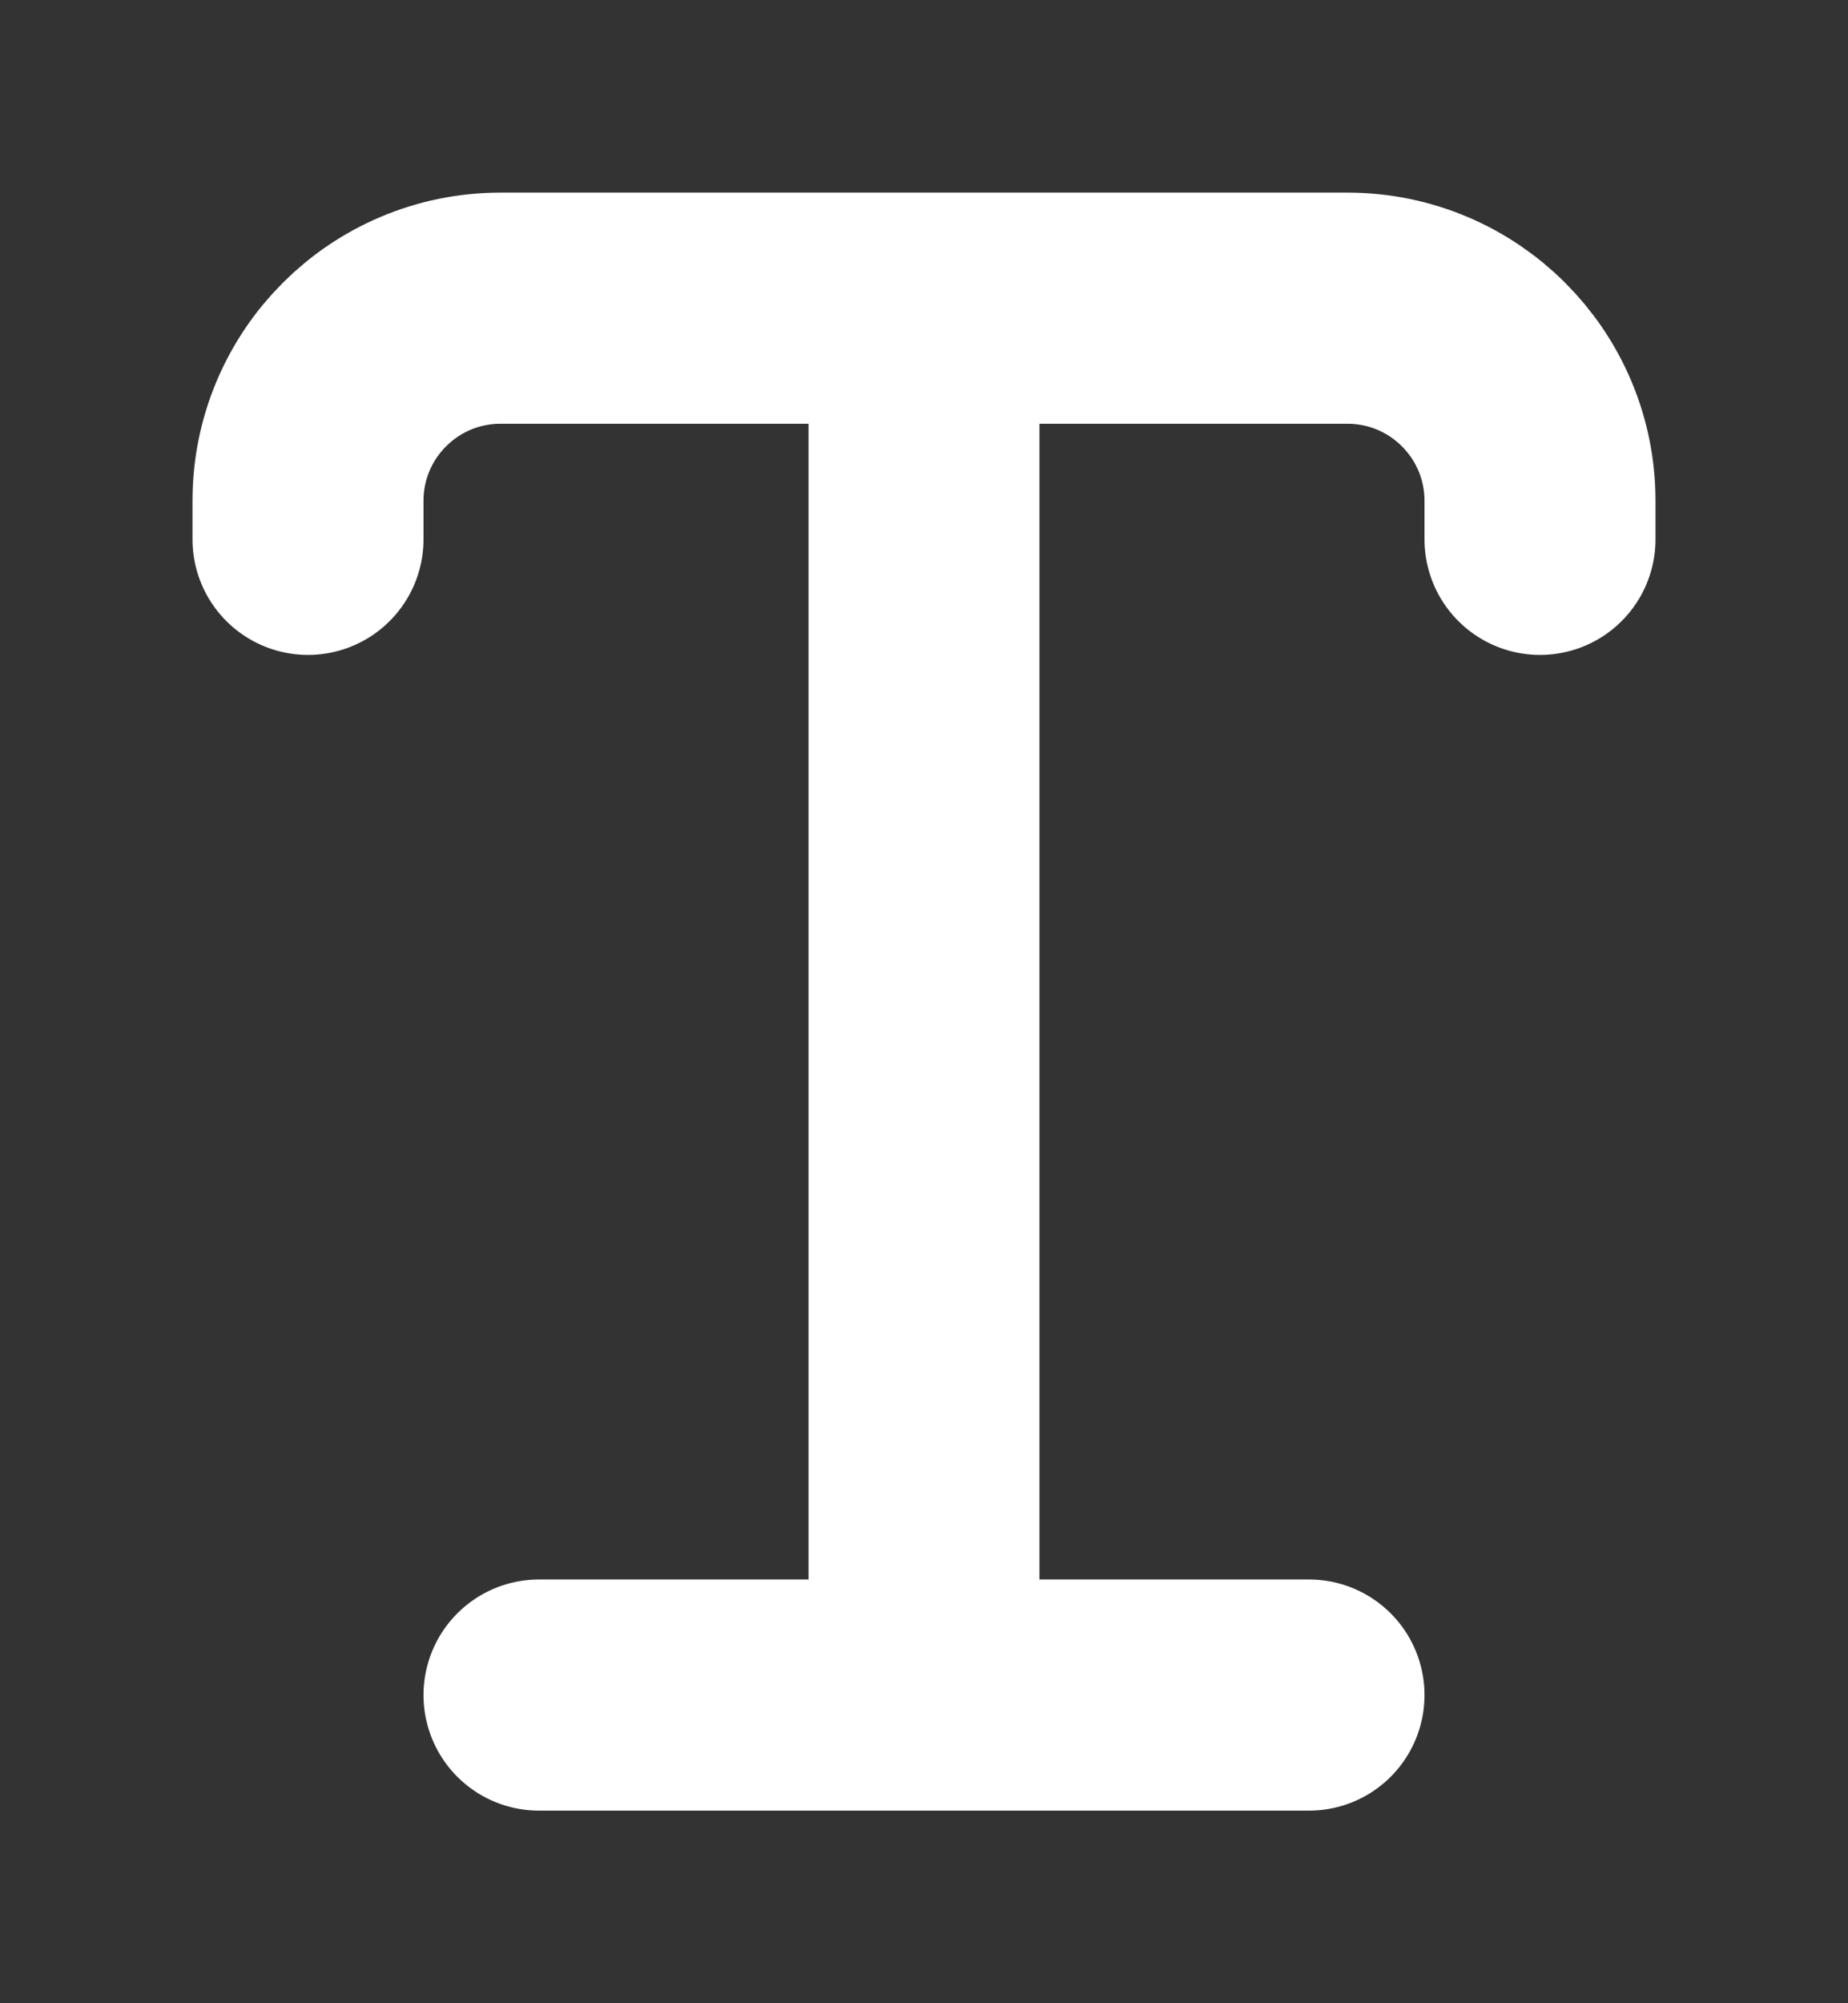 <svg width="12" height="13" viewBox="0 0 12 13" fill="none" xmlns="http://www.w3.org/2000/svg">
<rect x="0" y="0" width="12" height="13" fill="#333333" stroke="none"/>
<path d="M6 2V11M6 2H3.25C2.56 2 2 2.56 2 3.25V3.25V3.5M6 2H8.75C9.44 2 10 2.56 10 3.25V3.25V3.5M6 11H8.5M6 11H3.5" stroke="white" stroke-width="1.5" stroke-linecap="round" stroke-linejoin="round"/>
</svg>
